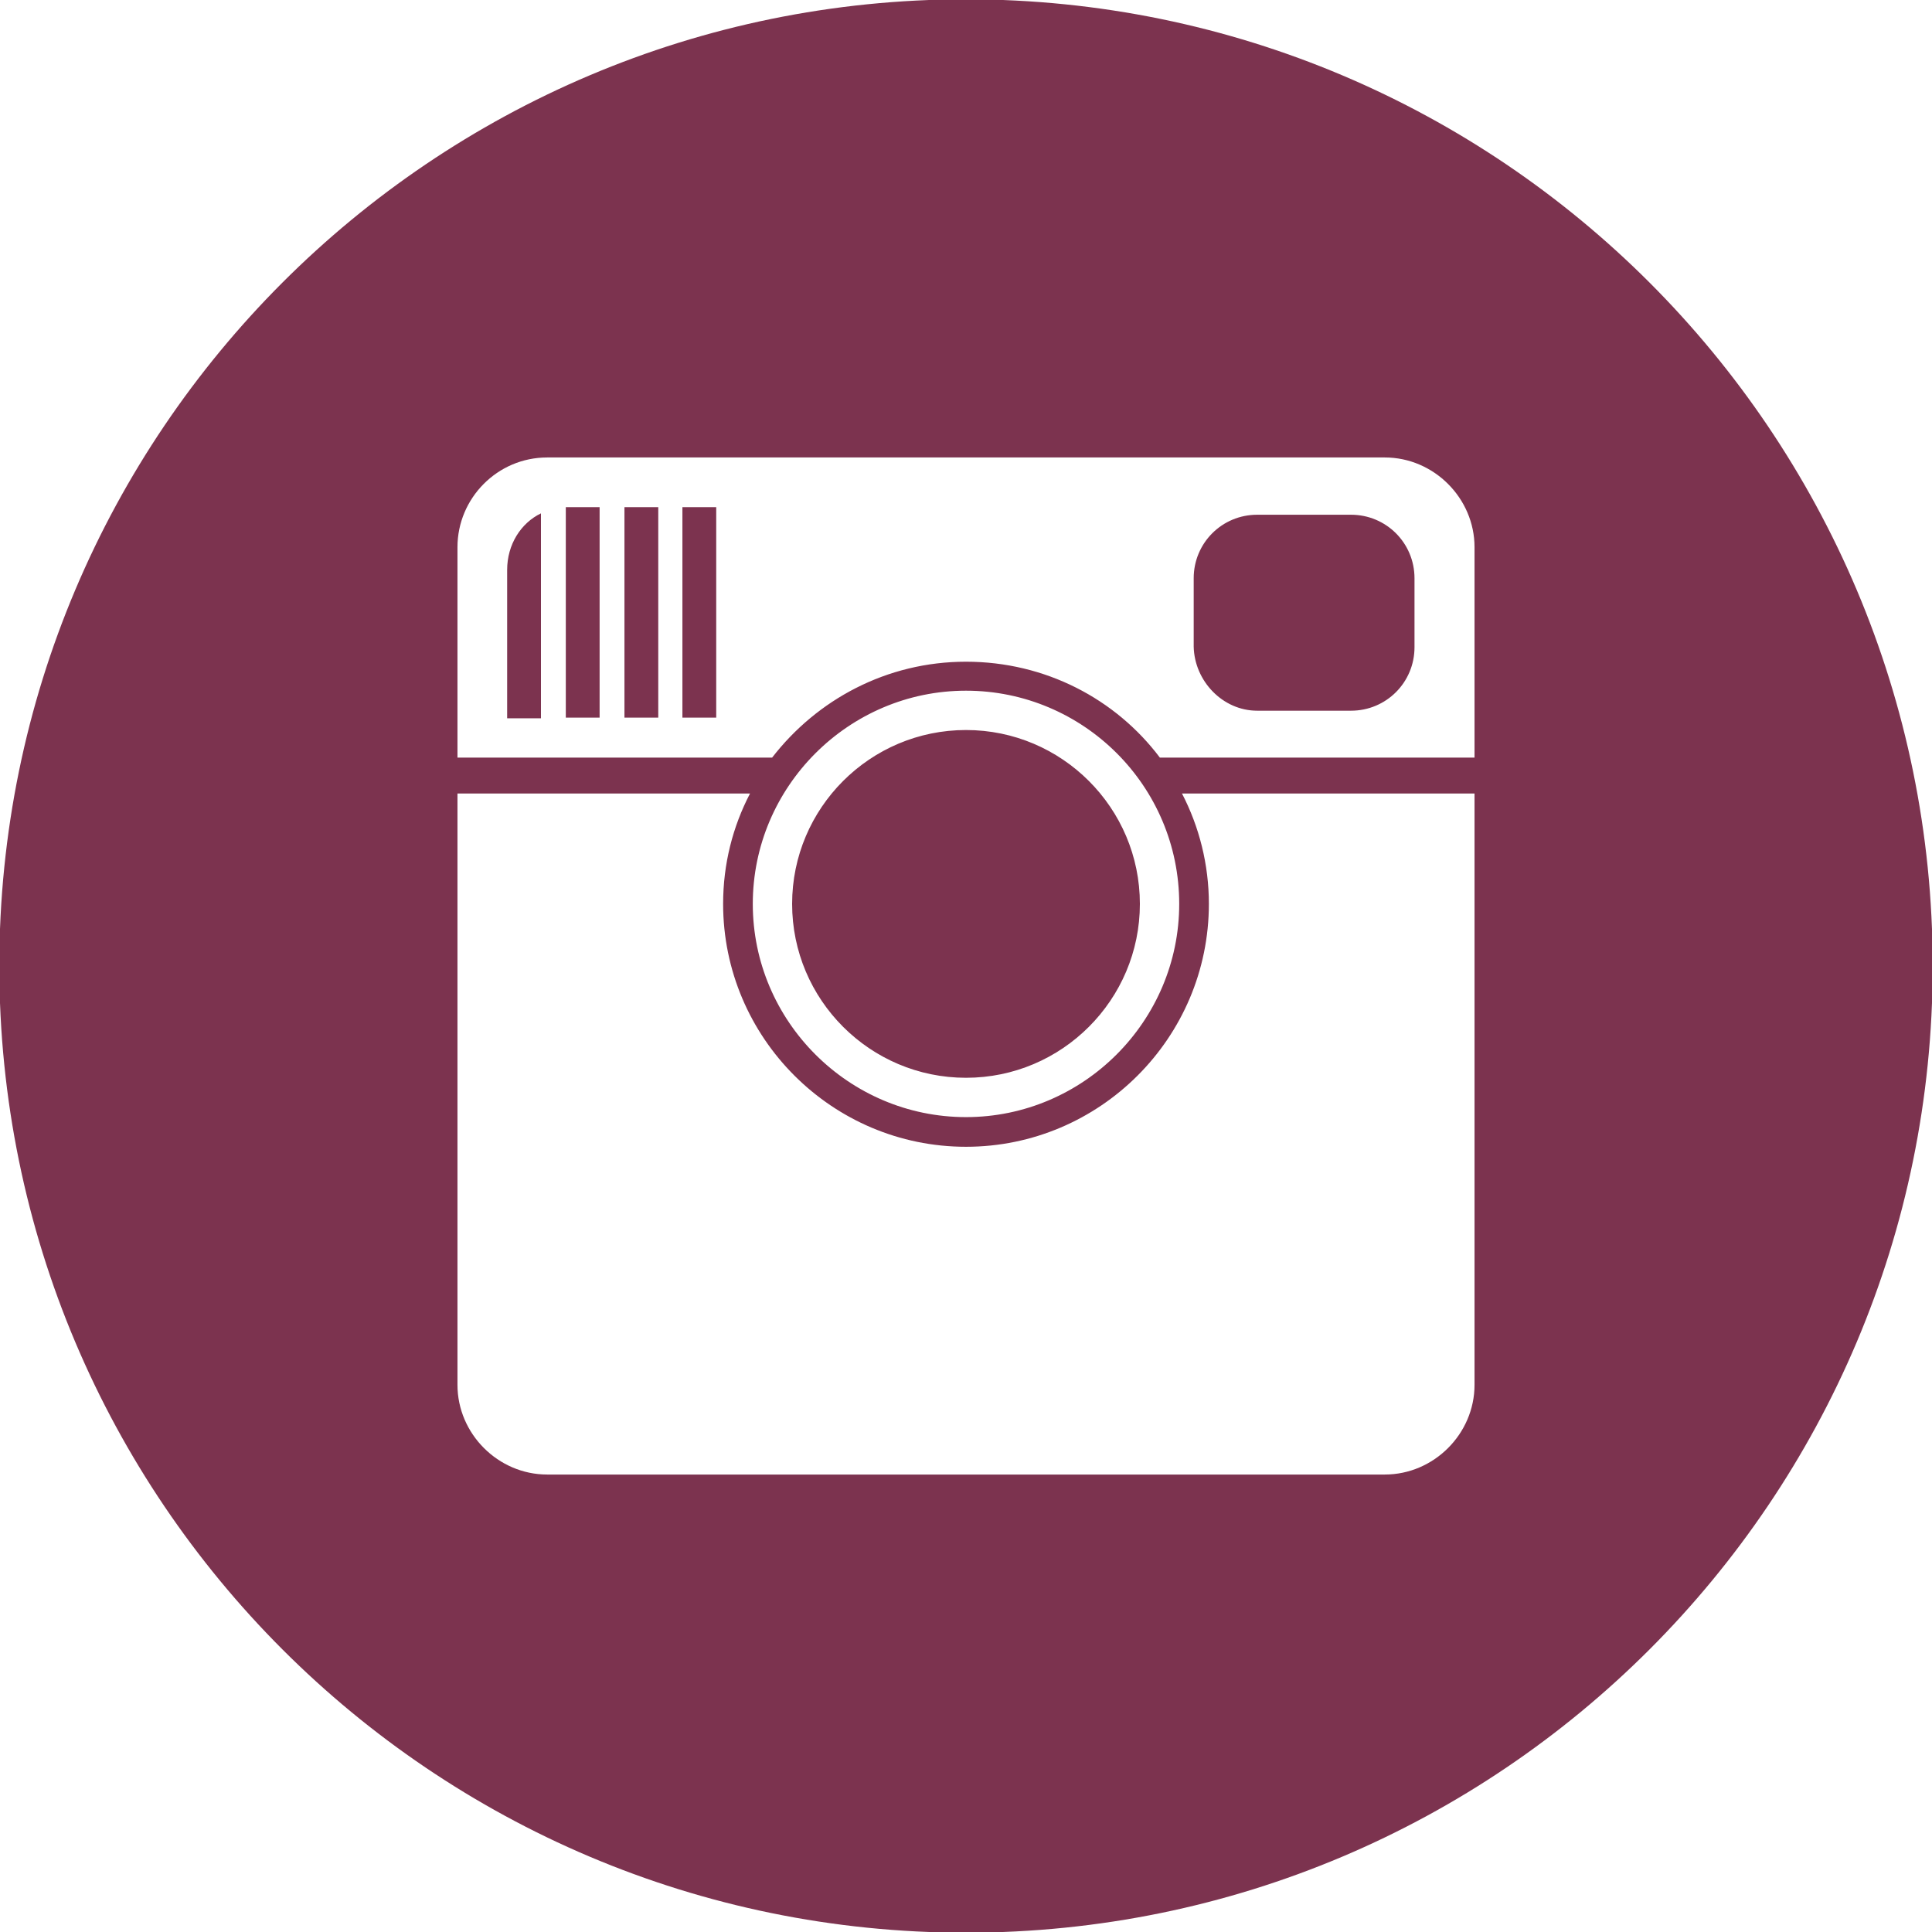 <svg class="icon" xmlns="http://www.w3.org/2000/svg" xmlns:xlink="http://www.w3.org/1999/xlink" x="0px" y="0px"
	 viewBox="0 0 28 28" enable-background="new 0 0 28 28" xml:space="preserve">
<path id="Instagram" fill="#7c334f" d="M9.89,7.35h0.49v3.05H9.89V7.35z M7.35,8.26v2.15h0.49V7.44C7.55,7.58,7.35,7.89,7.35,8.26z
	 M18.22,10.3h1.36c0.51,0,0.92-0.41,0.92-0.92V8.38c0-0.51-0.41-0.92-0.92-0.92h-1.36c-0.51,0-0.92,0.41-0.92,0.92v0.99
	C17.31,9.87,17.72,10.3,18.22,10.3z M8.2,7.35h0.49v3.05H8.2V7.35z M9.05,7.35h0.49v3.05H9.05V7.35z M14-0.01
	C6.26-0.01-0.01,6.27-0.01,14S6.26,28.01,14,28.01S28.01,21.73,28.01,14S21.74-0.01,14-0.01z M6.63,7.93c0-0.71,0.58-1.3,1.3-1.3
	h12.14c0.71,0,1.3,0.59,1.3,1.3v3.05h-4.56c-0.64-0.85-1.66-1.39-2.81-1.39s-2.16,0.55-2.81,1.39H6.63V7.93z M17.09,13.1
	c0,1.7-1.39,3.09-3.09,3.09s-3.09-1.39-3.09-3.09s1.39-3.09,3.09-3.09C15.7,10.01,17.09,11.39,17.09,13.1z M21.37,20.07
	c0,0.71-0.59,1.3-1.3,1.3H7.93c-0.71,0-1.3-0.59-1.3-1.3V11.5h4.24c-0.25,0.48-0.39,1.02-0.39,1.6c0,1.94,1.58,3.52,3.52,3.52
	s3.52-1.58,3.52-3.52c0-0.57-0.14-1.12-0.39-1.6h4.24L21.37,20.07L21.37,20.07z M14,10.58c1.39,0,2.52,1.13,2.52,2.52
	s-1.13,2.52-2.52,2.52s-2.52-1.13-2.52-2.52S12.61,10.58,14,10.58z"/>
</svg>
